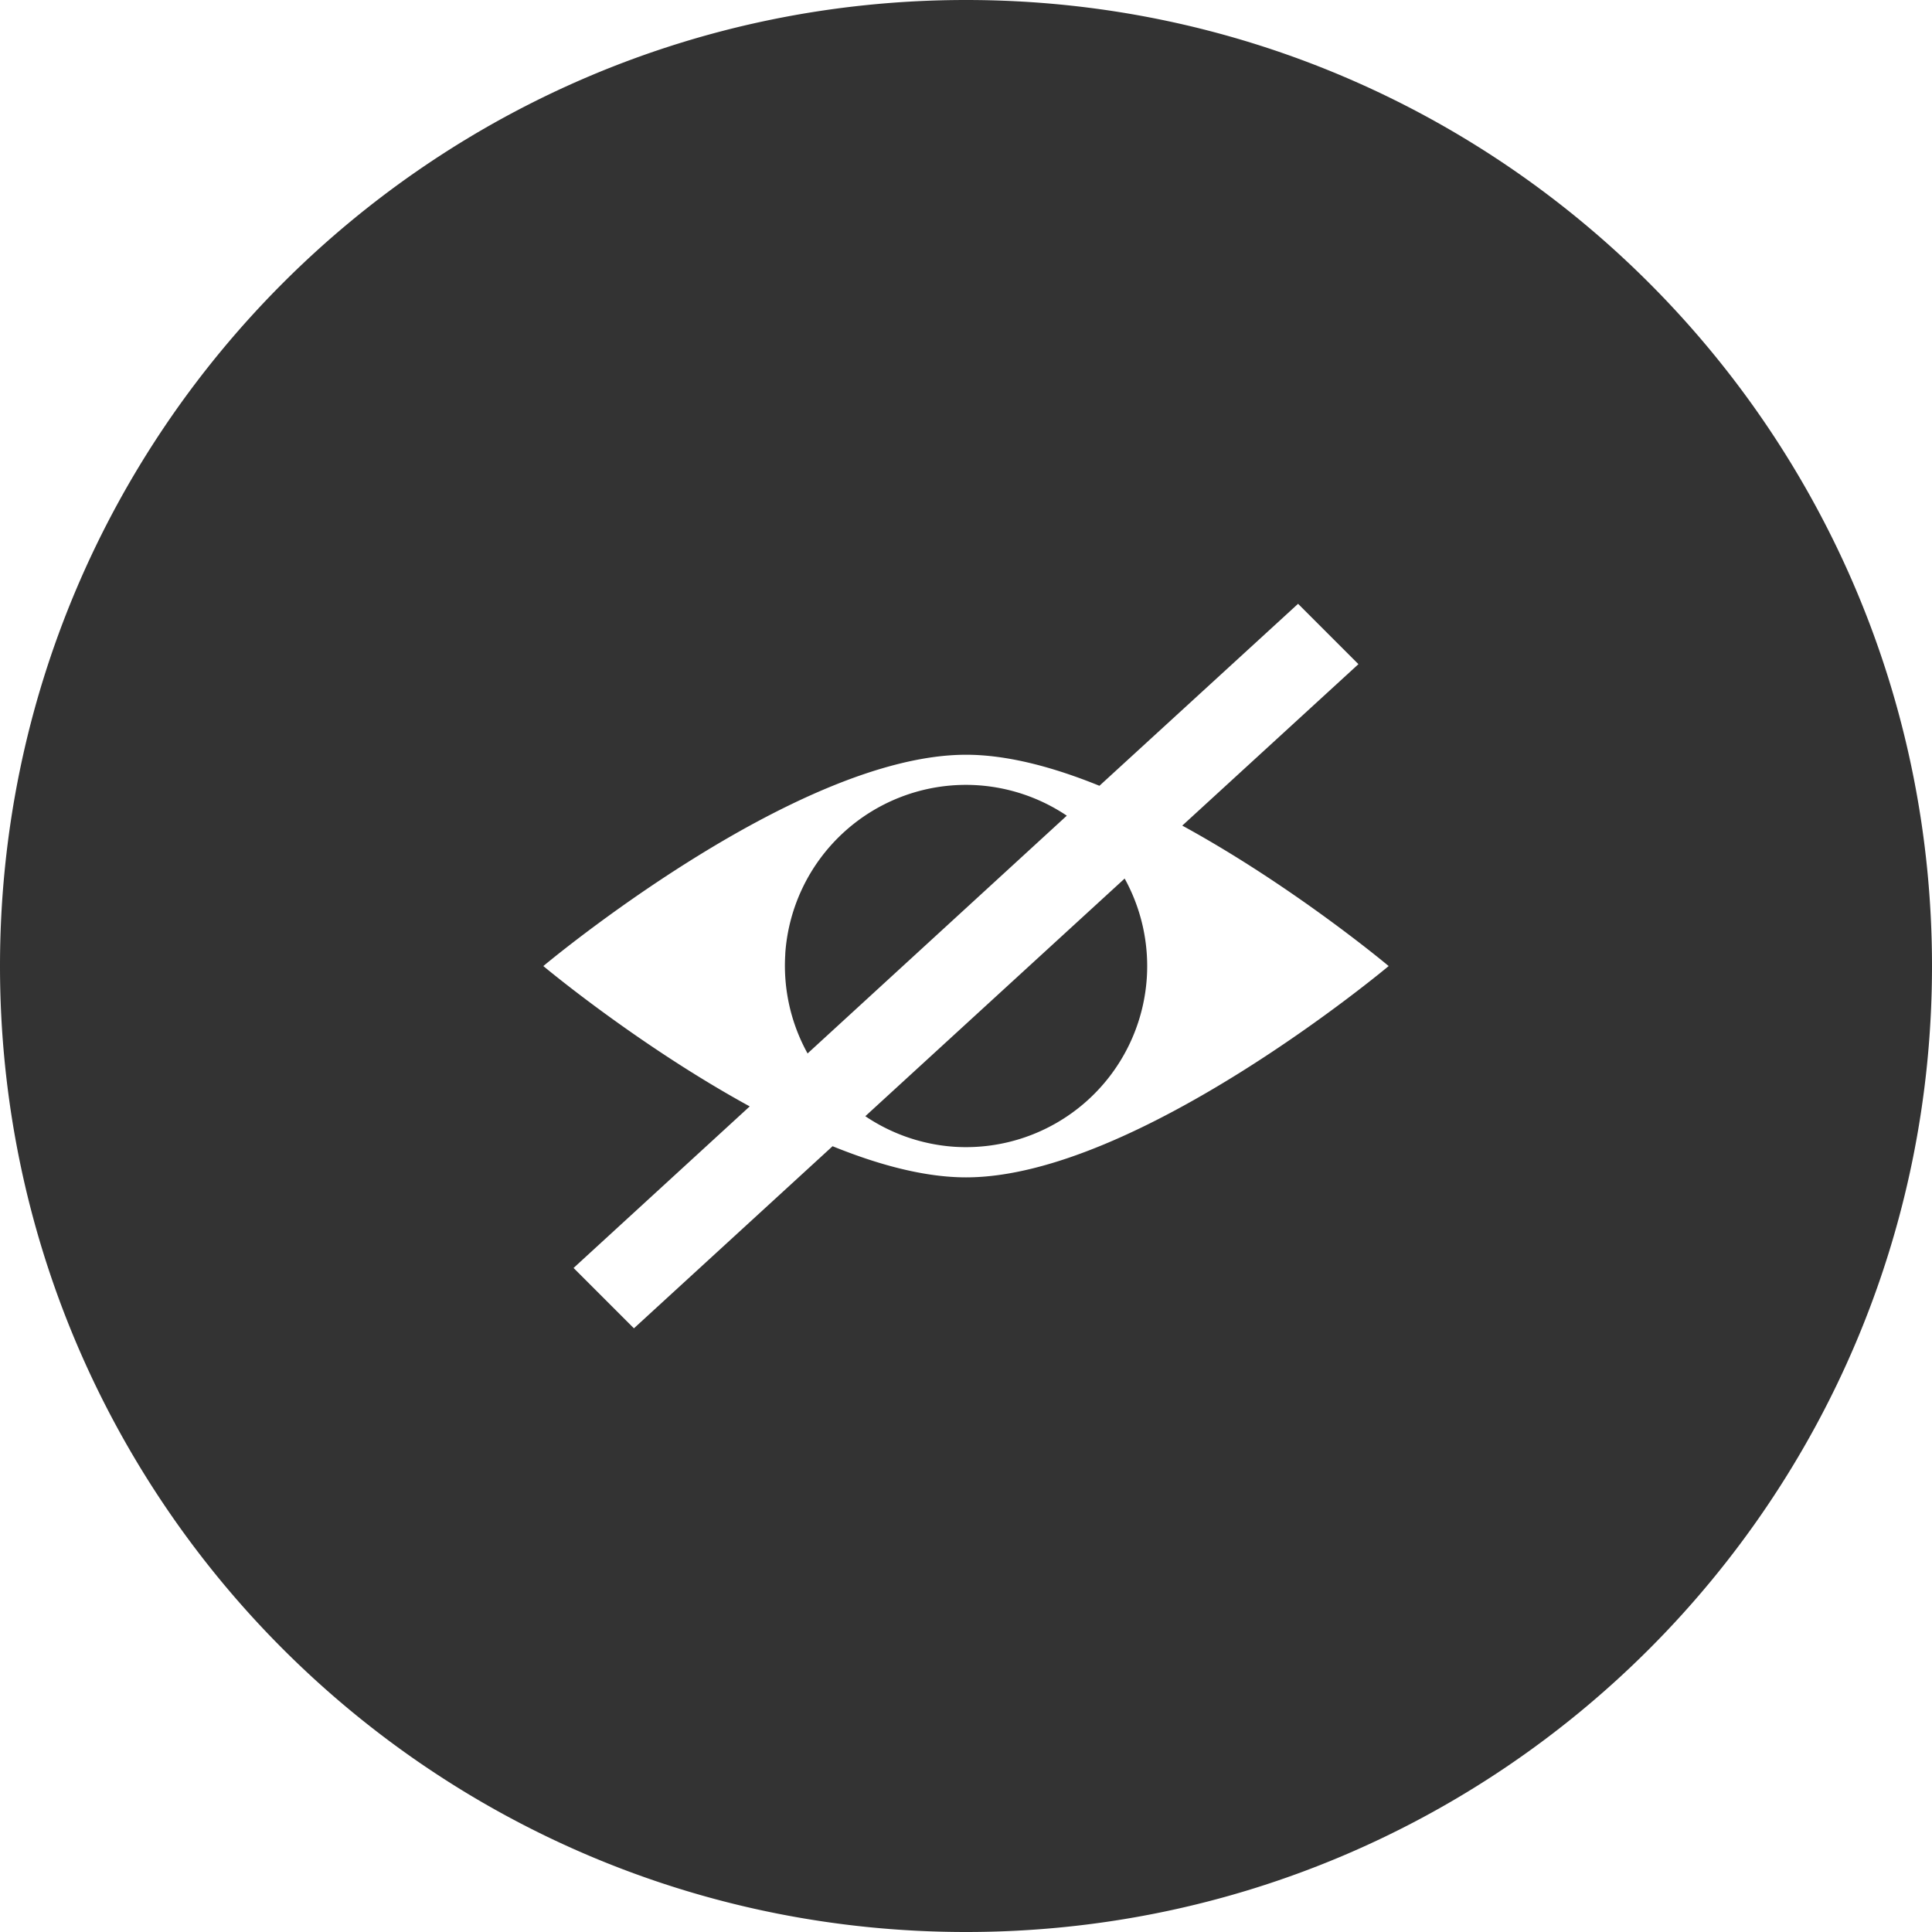 <?xml version="1.0" encoding="UTF-8" standalone="no"?>
<!-- Created with Inkscape (http://www.inkscape.org/) -->

<svg
   width="64"
   height="64"
   viewBox="0 0 16.933 16.933"
   version="1.1"
   id="svg5"
   inkscape:version="1.2.1 (9c6d41e410, 2022-07-14)"
   sodipodi:docname="deactivate_visualization.svg"
   xmlns:inkscape="http://www.inkscape.org/namespaces/inkscape"
   xmlns:sodipodi="http://sodipodi.sourceforge.net/DTD/sodipodi-0.dtd"
   xmlns="http://www.w3.org/2000/svg"
   xmlns:svg="http://www.w3.org/2000/svg">
  <sodipodi:namedview
     id="namedview7"
     pagecolor="#ffffff"
     bordercolor="#000000"
     borderopacity="0.25"
     inkscape:showpageshadow="2"
     inkscape:pageopacity="0.0"
     inkscape:pagecheckerboard="0"
     inkscape:deskcolor="#d1d1d1"
     inkscape:document-units="px"
     showgrid="true"
     inkscape:zoom="2.1089996"
     inkscape:cx="-120.91041"
     inkscape:cy="65.908027"
     inkscape:window-width="1920"
     inkscape:window-height="1017"
     inkscape:window-x="-8"
     inkscape:window-y="-8"
     inkscape:window-maximized="1"
     inkscape:current-layer="g10057">
    <inkscape:grid
       type="xygrid"
       id="grid1775"
       empspacing="4"
       visible="true" />
  </sodipodi:namedview>
  <defs
     id="defs2">
    <inkscape:perspective
       sodipodi:type="inkscape:persp3d"
       inkscape:vp_x="0 : 8.4666665 : 1"
       inkscape:vp_y="0 : 1000 : 0"
       inkscape:vp_z="16.933333 : 8.4666665 : 1"
       inkscape:persp3d-origin="8.4666665 : 5.6444443 : 1"
       id="perspective3517" />
  </defs>
  <g
     inkscape:label="Layer 1"
     inkscape:groupmode="layer"
     id="layer1">
    <g
       id="g10057">
      <path
         id="path3022"
         style="fill:#333333;fill-opacity:1;stroke:none;stroke-width:0.529;stroke-dasharray:none;stroke-opacity:1"
         d="M 8.467 0 C 3.791 3.8659653e-07 3.8659653e-07 3.791 0 8.467 C 3.8659653e-07 13.143 3.791 16.933 8.467 16.933 C 13.143 16.933 16.933 13.143 16.933 8.467 C 16.933 3.791 13.143 3.8659653e-07 8.467 0 z M 11.377 5.292 L 11.906 5.821 L 10.362 7.236 C 11.346 7.774 12.171 8.467 12.171 8.467 C 12.171 8.467 9.963 10.319 8.467 10.319 C 8.105 10.319 7.701 10.21 7.297 10.046 L 5.556 11.642 L 5.027 11.113 L 6.571 9.697 C 5.588 9.159 4.762 8.467 4.762 8.467 C 4.762 8.467 6.97 6.615 8.467 6.615 C 8.829 6.615 9.232 6.723 9.636 6.887 L 11.377 5.292 z M 8.46 6.879 A 1.588 1.588 0 0 0 6.883 8.349 L 6.882 8.373 A 1.588 1.588 0 0 0 7.078 9.233 L 9.35 7.149 A 1.588 1.588 0 0 0 8.578 6.883 A 1.588 1.588 0 0 0 8.46 6.879 z M 9.857 7.7 L 7.584 9.783 A 1.588 1.588 0 0 0 8.367 10.051 A 1.588 1.588 0 0 0 10.051 8.573 A 1.588 1.588 0 0 0 9.857 7.7 z " />
      <path
         style="fill:#ff0000;stroke-width:0.529"
         d="m 10.848,5.556 0.794,0.794"
         id="path450" />
    </g>
  </g>
</svg>
